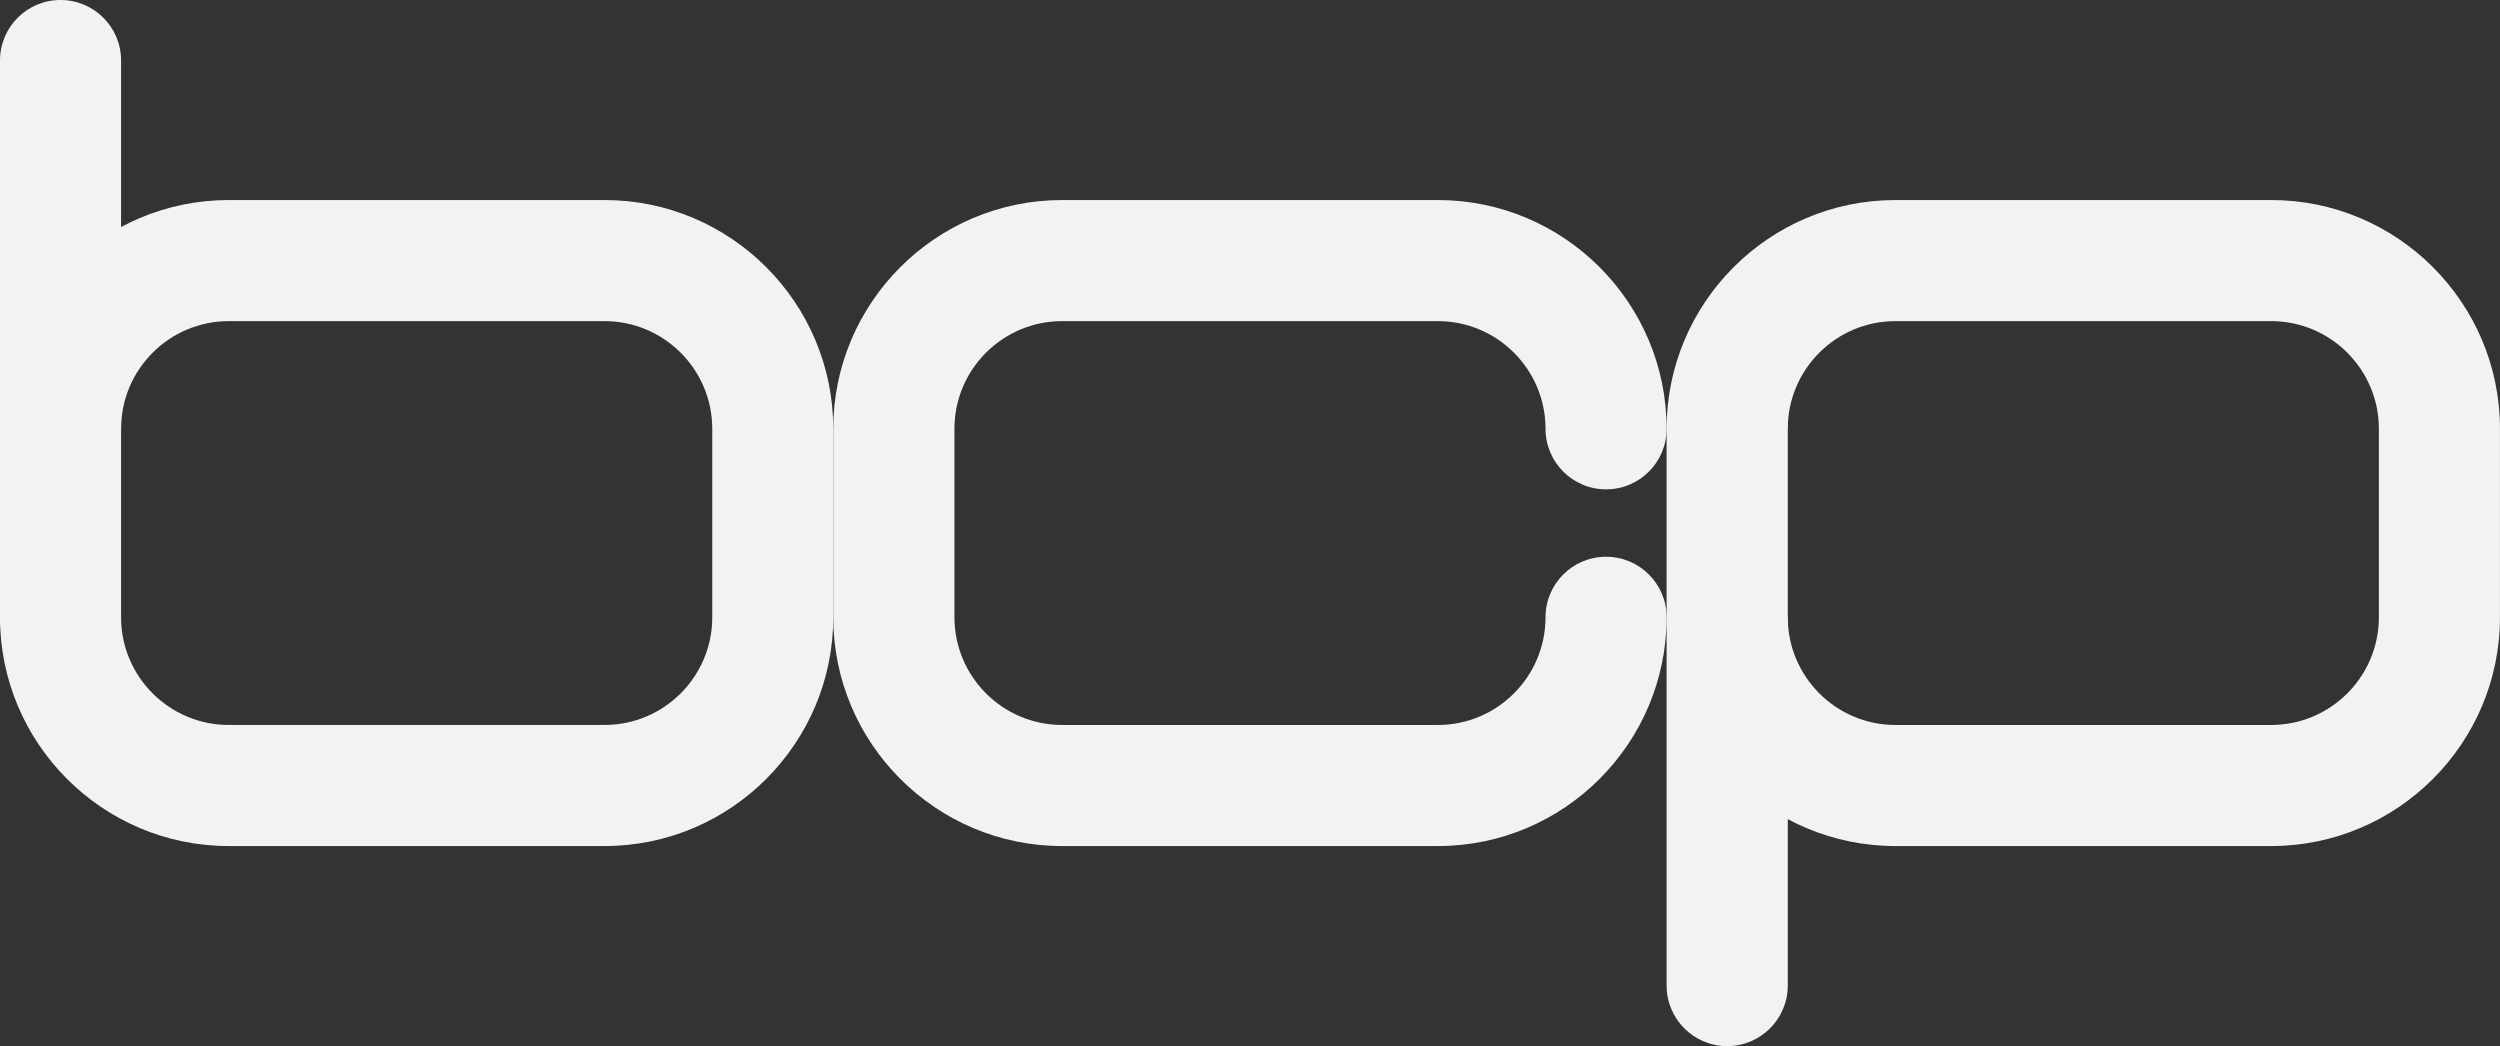 <?xml version="1.0" encoding="UTF-8" standalone="no"?>
<svg
   xmlns:dc="http://purl.org/dc/elements/1.1/"
   xmlns:cc="http://creativecommons.org/ns#"
   xmlns:rdf="http://www.w3.org/1999/02/22-rdf-syntax-ns#"
   xmlns:svg="http://www.w3.org/2000/svg"
   xmlns="http://www.w3.org/2000/svg"
   xmlns:sodipodi="http://sodipodi.sourceforge.net/DTD/sodipodi-0.dtd"
   xmlns:inkscape="http://www.inkscape.org/namespaces/inkscape"
   viewBox="0 0 232.913 97.463"
   height="97.463"
   width="232.913"
   xml:space="preserve"
   version="1.1"
   id="svg2"
   inkscape:version="0.91 r13725"
   sodipodi:docname="bcplogolightgrey.svg"><rect x="0" y="0" width="232.913" height="97.463" fill="#333333" stroke="none"/><sodipodi:namedview
     pagecolor="#ffffff"
     bordercolor="#666666"
     borderopacity="1"
     objecttolerance="10"
     gridtolerance="10"
     guidetolerance="10"
     inkscape:pageopacity="0"
     inkscape:pageshadow="2"
     inkscape:window-width="451"
     inkscape:window-height="405"
     id="namedview14"
     showgrid="false"
     inkscape:zoom="1.2365158"
     inkscape:cx="116.45625"
     inkscape:cy="48.73125"
     inkscape:window-x="824"
     inkscape:window-y="603"
     inkscape:window-maximized="0"
     inkscape:current-layer="svg2"
     showguides="false" /><defs
     id="defs6" /><g
     transform="matrix(1.25,0,0,-1.25,0,97.463)"
     id="g10"><g
       transform="scale(0.1,0.1)"
       id="g12"
       style="fill:#f2f2f2"><path
         id="path14"
         style="fill:#f2f2f2;fill-opacity:1;fill-rule:nonzero;stroke:none"
         d="M 0,734.641 0,319.59 c 0,-24.902 20.184,-45.078 45.098,-45.078 24.914,0 45.145,20.176 45.145,45.078 l 0,415.051 c 0,24.906 -20.23,45.078 -45.145,45.078 C 20.184,779.719 0,759.547 0,734.641" /><path
         id="path16"
         style="fill:#f2f2f2;fill-opacity:1;fill-rule:nonzero;stroke:none"
         d="m 90.242,460.078 c 0,44.285 36.008,80.285 80.246,80.285 l 280.098,0 c 44.269,0 80.273,-36 80.273,-80.285 l 0,-140.488 c 0,-44.215 -36.004,-80.219 -80.273,-80.219 l -280.098,0 c -44.238,0 -80.246,36.004 -80.246,80.219 L 0,319.59 C 0,225.602 76.473,149.121 170.488,149.121 l 280.098,0 c 93.984,0 170.461,76.481 170.461,170.469 l 0,140.488 c 0,94.059 -76.477,170.531 -170.461,170.531 l -280.098,0 C 76.473,630.609 0,554.137 0,460.078" /><path
         id="path18"
         style="fill:#f2f2f2;fill-opacity:1;fill-rule:nonzero;stroke:none"
         d="m 1242.16,45.141 0,414.976 c 0,24.918 20.24,45.113 45.12,45.113 24.94,0 45.18,-20.195 45.18,-45.113 l 0,-414.976 C 1332.46,20.195 1312.22,0 1287.28,0 c -24.88,0 -45.12,20.195 -45.12,45.141" /><path
         id="path20"
         style="fill:#f2f2f2;fill-opacity:1;fill-rule:nonzero;stroke:none"
         d="m 1242.16,319.684 c 0,24.882 -20.19,45.058 -45.1,45.058 -24.95,0 -45.15,-20.176 -45.15,-45.058 l 45.15,-9.039 45.1,9.039" /><path
         id="path22"
         style="fill:#f2f2f2;fill-opacity:1;fill-rule:nonzero;stroke:none"
         d="m 1242.16,460.117 c 0,-24.945 -20.19,-45.137 -45.1,-45.137 -24.95,0 -45.15,20.192 -45.15,45.137 l 45.15,9.02 45.1,-9.02" /><path
         id="path24"
         style="fill:#f2f2f2;fill-opacity:1;fill-rule:nonzero;stroke:none"
         d="m 1332.46,319.684 c 0,-44.309 35.96,-80.313 80.25,-80.313 l 280.03,0 c 44.29,0 80.29,36.004 80.29,80.313 l 0,140.433 c 0,44.246 -36,80.246 -80.29,80.246 l -280.03,0 c -44.29,0 -80.25,-36 -80.25,-80.246 l -90.3,0 c 0,94.02 76.48,170.492 170.55,170.492 l 280.03,0 c 94.05,0 170.54,-76.472 170.54,-170.492 l 0,-140.433 c 0,-94.082 -76.49,-170.563 -170.54,-170.563 l -280.03,0 c -94.07,0 -170.55,76.481 -170.55,170.563" /><path
         id="path26"
         style="fill:#f2f2f2;fill-opacity:1;fill-rule:nonzero;stroke:none"
         d="m 1151.91,319.684 c 0,-44.309 -35.99,-80.313 -80.23,-80.313 l -280.039,0 c -44.328,0 -80.274,36.004 -80.274,80.313 l 0,140.433 c 0,44.246 35.946,80.246 80.274,80.246 l 280.039,0 c 44.24,0 80.23,-36 80.23,-80.246 l 90.25,0 c 0,94.02 -76.48,170.492 -170.48,170.492 l -280.039,0 c -94.09,0 -170.594,-76.472 -170.594,-170.492 l 0,-140.433 c 0,-94.082 76.504,-170.563 170.594,-170.563 l 280.039,0 c 94,0 170.48,76.481 170.48,170.563" /></g></g><path
     style="fill:none"
     d="m 14.638,64.259 -2.75,-2.75 0,-12.697 0,-12.697 2.75,-2.75 2.75,-2.75 21.332,0 c 23.336,0 23.662,0.061 26.145,4.861 1.787,3.455 1.705,22.558 -0.114,26.39 -2.331,4.912 -3.519,5.141 -26.62,5.141 l -20.743,0 -2.75,-2.75 z"
     id="path3368"
     inkscape:connector-curvature="0" /><path
     style="fill:none"
     d="m 157.196,95.471 c -1.118,-1.236 -1.355,-4.067 -1.541,-18.398 -0.131,-10.148 -0.493,-16.29 -0.901,-15.321 -0.375,0.89 -1.093,2.707 -1.595,4.038 -1.424,3.777 -6.225,8.568 -10.663,10.638 -3.916,1.827 -4.721,1.887 -25.475,1.89 -12.294,0.002 -22.715,-0.353 -24.443,-0.833 -4.61,-1.28 -9.592,-5.549 -12.117,-10.381 -2.219,-4.247 -2.258,-4.567 -2.241,-18.182 0.016,-12.188 0.216,-14.297 1.665,-17.497 2.212,-4.887 5.184,-7.906 10.044,-10.203 3.946,-1.866 4.583,-1.912 26.433,-1.92 13.76,-0.005 23.267,0.321 24.666,0.846 6.47,2.427 10.65,7.102 13.305,14.878 1.009,2.955 1.414,3.524 1.468,2.06 0.105,-2.859 2.978,-8.882 5.546,-11.627 1.197,-1.279 3.996,-3.187 6.22,-4.238 3.947,-1.866 4.579,-1.912 26.512,-1.92 24.143,-0.009 25.202,0.143 30.777,4.395 1.485,1.133 3.76,3.972 5.055,6.309 l 2.354,4.249 0,14.557 c 0,13.385 -0.141,14.818 -1.749,17.792 -2.324,4.299 -6.332,8.031 -10.786,10.046 -3.375,1.526 -5.225,1.644 -25.475,1.628 -16.148,-0.013 -22.625,-0.3 -24.868,-1.1 l -3.033,-1.082 0,8.801 c 0,7.722 -0.198,8.999 -1.617,10.418 -2.013,2.013 -5.79,2.092 -7.541,0.157 z M 138.486,66.534 c 3.27,-1.552 4.919,-3.907 5.672,-8.102 0.756,-4.214 2.448,-5.981 5.724,-5.981 1.96,0 3.038,0.537 3.988,1.986 0.716,1.092 1.032,2.422 0.702,2.955 -0.379,0.613 -0.256,0.757 0.335,0.392 1.168,-0.722 1.313,-18.274 0.15,-18.274 -0.431,0 -0.585,0.518 -0.342,1.151 0.603,1.571 -2.499,4.511 -4.76,4.511 -2.697,0 -5.431,-2.212 -5.295,-4.283 0.201,-3.048 -2.349,-7.737 -5.148,-9.466 -2.544,-1.571 -3.727,-1.642 -23.892,-1.433 l -21.215,0.22 -2.643,2.642 -2.643,2.642 -0.259,12.047 c -0.292,13.545 0.324,15.871 4.949,18.691 2.38,1.451 4.177,1.579 22.281,1.582 16.308,0.003 20.156,-0.217 22.395,-1.28 z m 77.638,0 c 4.879,-2.315 5.586,-4.3 5.9,-16.56 0.323,-12.628 -0.528,-15.866 -4.873,-18.55 -2.544,-1.571 -3.727,-1.642 -23.892,-1.433 l -21.215,0.22 -2.643,2.642 -2.643,2.642 -0.259,12.047 c -0.292,13.545 0.324,15.871 4.949,18.691 2.38,1.451 4.177,1.579 22.281,1.582 16.308,0.003 20.156,-0.217 22.395,-1.28 z"
     id="path3370"
     inkscape:connector-curvature="0" /><path
     style="fill:none"
     d="m 157.196,95.471 c -1.118,-1.236 -1.355,-4.067 -1.541,-18.398 -0.131,-10.148 -0.493,-16.29 -0.901,-15.321 -0.375,0.89 -1.093,2.707 -1.595,4.038 -1.424,3.777 -6.225,8.568 -10.663,10.638 -3.916,1.827 -4.721,1.887 -25.475,1.89 -12.294,0.002 -22.715,-0.353 -24.443,-0.833 -4.61,-1.28 -9.592,-5.549 -12.117,-10.381 -2.219,-4.247 -2.258,-4.567 -2.241,-18.182 0.016,-12.188 0.216,-14.297 1.665,-17.497 2.212,-4.887 5.184,-7.906 10.044,-10.203 3.946,-1.866 4.583,-1.912 26.433,-1.92 13.76,-0.005 23.267,0.321 24.666,0.846 6.47,2.427 10.65,7.102 13.305,14.878 1.009,2.955 1.414,3.524 1.468,2.06 0.105,-2.859 2.978,-8.882 5.546,-11.627 1.197,-1.279 3.996,-3.187 6.22,-4.238 3.947,-1.866 4.579,-1.912 26.512,-1.92 24.143,-0.009 25.202,0.143 30.777,4.395 1.485,1.133 3.76,3.972 5.055,6.309 l 2.354,4.249 0,14.557 c 0,13.385 -0.141,14.818 -1.749,17.792 -2.324,4.299 -6.332,8.031 -10.786,10.046 -3.375,1.526 -5.225,1.644 -25.475,1.628 -16.148,-0.013 -22.625,-0.3 -24.868,-1.1 l -3.033,-1.082 0,8.801 c 0,7.722 -0.198,8.999 -1.617,10.418 -2.013,2.013 -5.79,2.092 -7.541,0.157 z M 138.486,66.534 c 3.27,-1.552 4.919,-3.907 5.672,-8.102 0.756,-4.214 2.448,-5.981 5.724,-5.981 1.96,0 3.038,0.537 3.988,1.986 0.716,1.092 1.032,2.422 0.702,2.955 -0.379,0.613 -0.256,0.757 0.335,0.392 1.168,-0.722 1.313,-18.274 0.15,-18.274 -0.431,0 -0.585,0.518 -0.342,1.151 0.603,1.571 -2.499,4.511 -4.76,4.511 -2.697,0 -5.431,-2.212 -5.295,-4.283 0.201,-3.048 -2.349,-7.737 -5.148,-9.466 -2.544,-1.571 -3.727,-1.642 -23.892,-1.433 l -21.215,0.22 -2.643,2.642 -2.643,2.642 -0.259,12.047 c -0.292,13.545 0.324,15.871 4.949,18.691 2.38,1.451 4.177,1.579 22.281,1.582 16.308,0.003 20.156,-0.217 22.395,-1.28 z m 77.638,0 c 4.879,-2.315 5.586,-4.3 5.9,-16.56 0.323,-12.628 -0.528,-15.866 -4.873,-18.55 -2.544,-1.571 -3.727,-1.642 -23.892,-1.433 l -21.215,0.22 -2.643,2.642 -2.643,2.642 -0.259,12.047 c -0.292,13.545 0.324,15.871 4.949,18.691 2.38,1.451 4.177,1.579 22.281,1.582 16.308,0.003 20.156,-0.217 22.395,-1.28 z"
     id="path3372"
     inkscape:connector-curvature="0" /><path
     style="fill:none"
     d="M 14.013,77.143 C 9.305,75.465 5.273,71.802 2.77,66.929 L 0.527,62.56 0.541,33.112 C 0.556,0.336 0.497,0.693 5.902,0.693 c 4.288,0 5.177,2.108 5.177,12.27 l 0,8.675 2.805,-1.172 c 4.084,-1.706 46.108,-1.707 50.193,-1.33e-4 4.622,1.931 8.069,5.046 10.559,9.54 l 2.354,4.249 0,14.557 c 0,13.385 -0.141,14.818 -1.749,17.792 -2.324,4.299 -6.332,8.031 -10.786,10.046 -3.375,1.526 -5.225,1.644 -25.475,1.628 C 22.501,78.264 16.377,77.986 14.013,77.143 Z M 60.849,66.534 C 65.728,64.219 66.435,62.235 66.749,49.974 67.072,37.347 66.221,34.108 61.876,31.424 59.331,29.853 58.148,29.782 37.984,29.991 l -21.215,0.22 -2.643,2.642 -2.643,2.642 -0.259,12.047 c -0.292,13.545 0.324,15.871 4.949,18.691 2.38,1.451 4.177,1.579 22.281,1.582 16.308,0.003 20.156,-0.217 22.395,-1.28 z"
     id="path3374"
     inkscape:connector-curvature="0" /><path
     style="fill:none"
     d="M 14.013,77.143 C 9.305,75.465 5.273,71.802 2.77,66.929 L 0.527,62.56 0.541,33.112 C 0.556,0.336 0.497,0.693 5.902,0.693 c 4.288,0 5.177,2.108 5.177,12.27 l 0,8.675 2.805,-1.172 c 4.084,-1.706 46.108,-1.707 50.193,-1.33e-4 4.622,1.931 8.069,5.046 10.559,9.54 l 2.354,4.249 0,14.557 c 0,13.385 -0.141,14.818 -1.749,17.792 -2.324,4.299 -6.332,8.031 -10.786,10.046 -3.375,1.526 -5.225,1.644 -25.475,1.628 C 22.501,78.264 16.377,77.986 14.013,77.143 Z M 60.849,66.534 C 65.728,64.219 66.435,62.235 66.749,49.974 67.072,37.347 66.221,34.108 61.876,31.424 59.331,29.853 58.148,29.782 37.984,29.991 l -21.215,0.22 -2.643,2.642 -2.643,2.642 -0.259,12.047 c -0.292,13.545 0.324,15.871 4.949,18.691 2.38,1.451 4.177,1.579 22.281,1.582 16.308,0.003 20.156,-0.217 22.395,-1.28 z"
     id="path3376"
     inkscape:connector-curvature="0" /></svg>